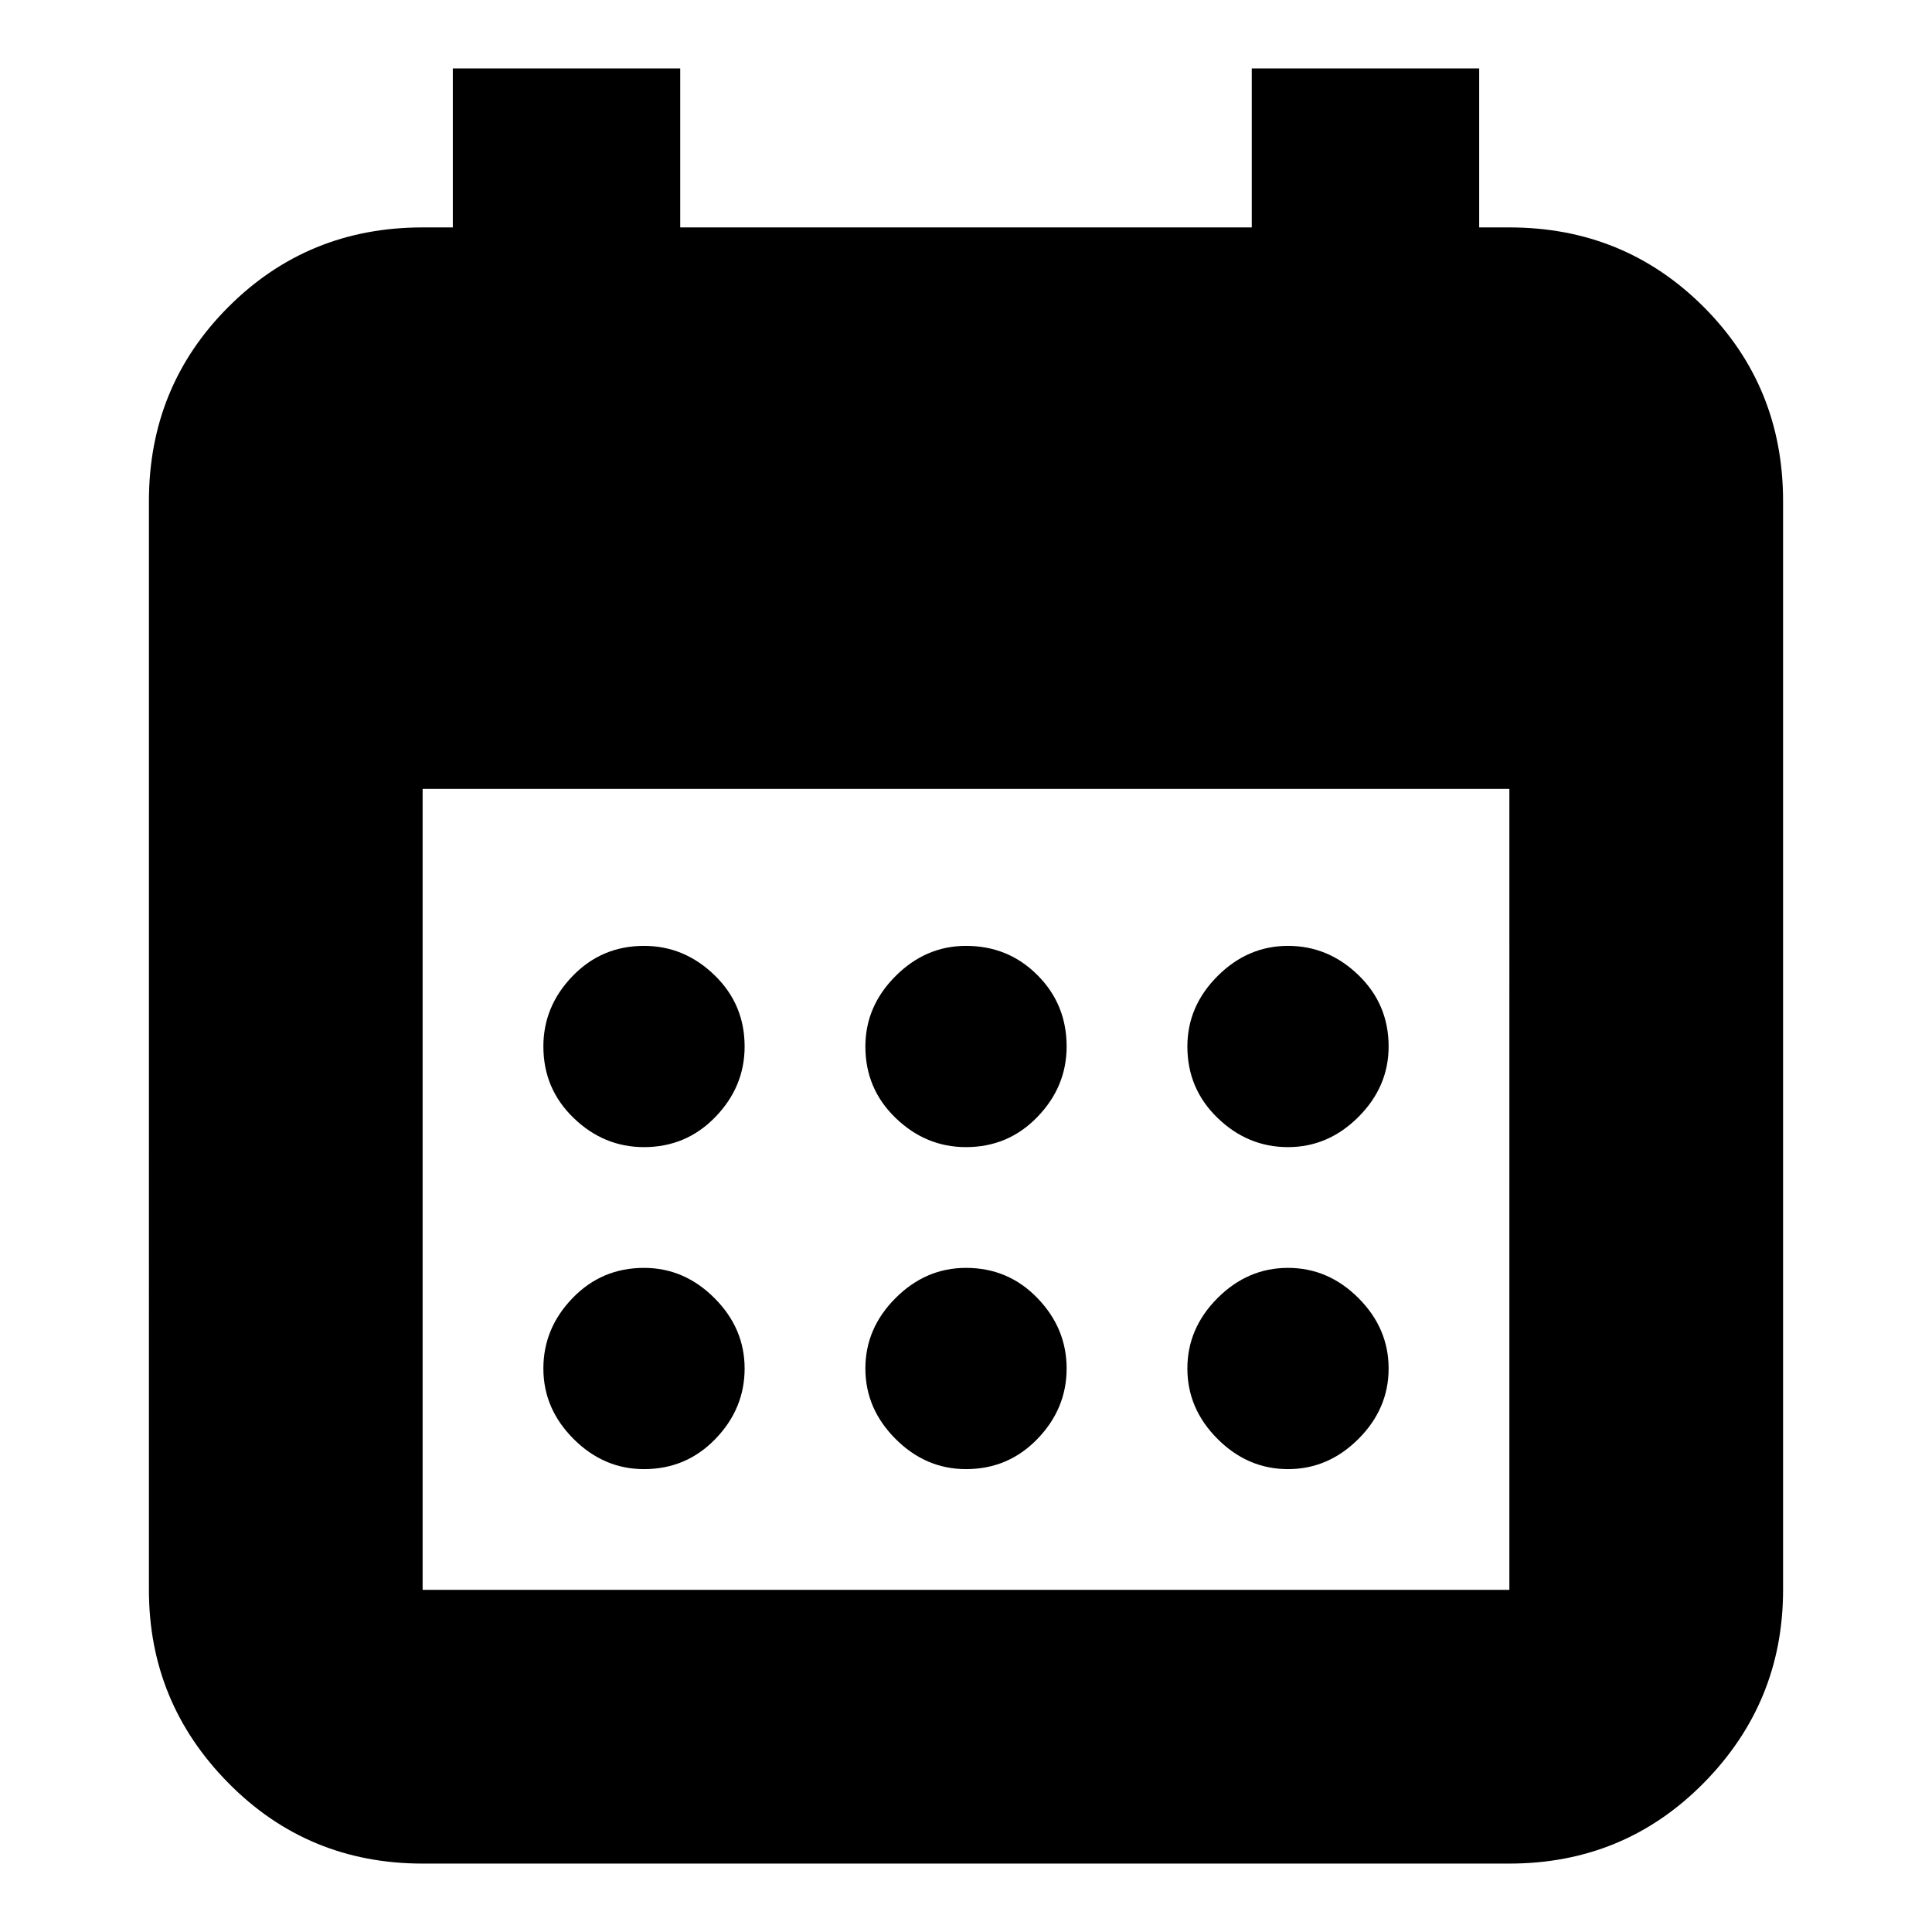 <svg xmlns="http://www.w3.org/2000/svg" height="24" width="24"><path d="M12 14.25q-.5 0-.875-.363-.375-.362-.375-.887 0-.5.375-.875T12 11.75q.525 0 .887.363.363.362.363.887 0 .5-.363.875-.362.375-.887.375Zm-4 0q-.5 0-.875-.363-.375-.362-.375-.887 0-.5.363-.875.362-.375.887-.375.5 0 .875.363.375.362.375.887 0 .5-.363.875-.362.375-.887.375Zm8 0q-.5 0-.875-.363-.375-.362-.375-.887 0-.5.375-.875T16 11.75q.5 0 .875.363.375.362.375.887 0 .5-.375.875T16 14.25Zm-4 4q-.5 0-.875-.375T10.75 17q0-.5.375-.875T12 15.75q.525 0 .887.375.363.375.363.875t-.363.875q-.362.375-.887.375Zm-4 0q-.5 0-.875-.375T6.75 17q0-.5.363-.875.362-.375.887-.375.5 0 .875.375T9.25 17q0 .5-.363.875-.362.375-.887.375Zm8 0q-.5 0-.875-.375T14.75 17q0-.5.375-.875T16 15.75q.5 0 .875.375t.375.875q0 .5-.375.875T16 18.25Zm-10.75 4.9q-1.425 0-2.412-1-.988-1-.988-2.4V6.225q0-1.425.988-2.413.987-.987 2.412-.987h.375V.85H8.45v1.975h7.1V.85h2.825v1.975h.375q1.425 0 2.413.987.987.988.987 2.413V19.75q0 1.4-.987 2.4-.988 1-2.413 1Zm0-3.4h13.5V9.8H5.25v9.95Z"/></svg>